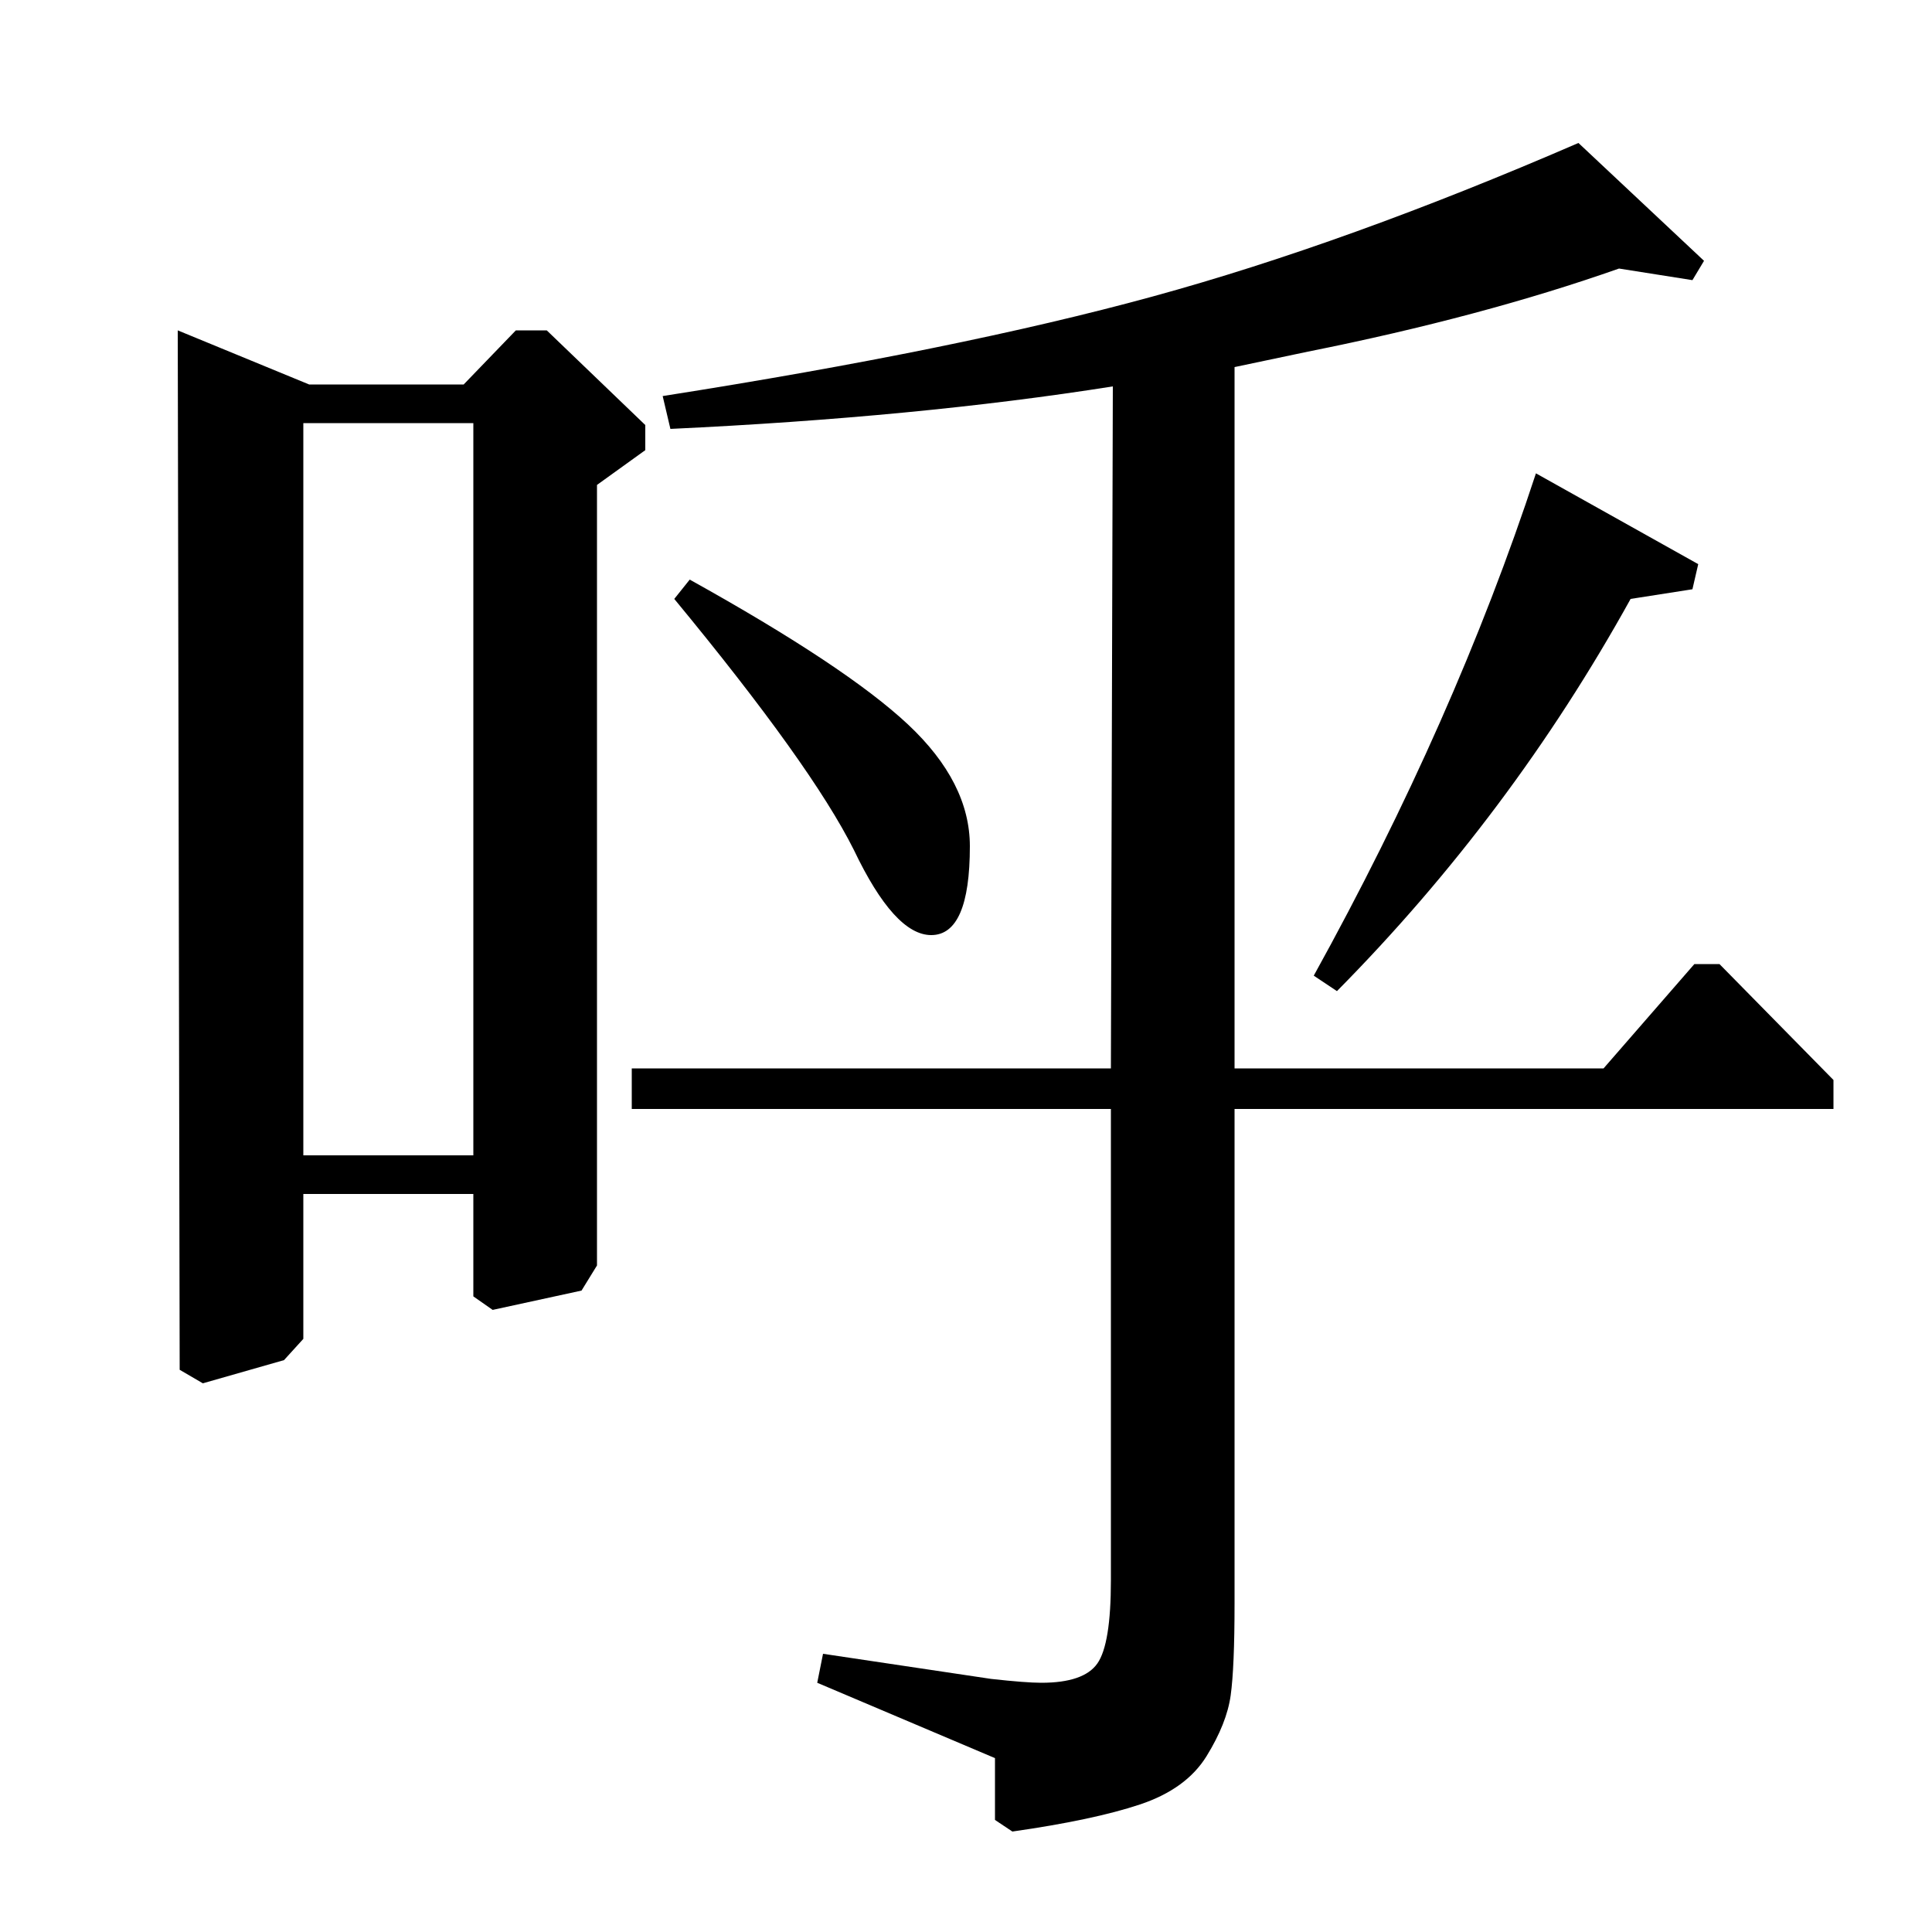 <?xml version="1.0" standalone="no"?>
<!DOCTYPE svg PUBLIC "-//W3C//DTD SVG 1.1//EN" "http://www.w3.org/Graphics/SVG/1.1/DTD/svg11.dtd" >
<svg xmlns="http://www.w3.org/2000/svg" xmlns:xlink="http://www.w3.org/1999/xlink" version="1.1" viewBox="0 -140 1000 1000">
  <g transform="matrix(1 0 0 -1 0 860)">
   <path fill="currentColor"
d="M160 801h80l27 28h16l51 -49v-13l-25 -18v-404l-8 -13l-46 -10l-10 7v53h-88v-75l-10 -11l-42 -12l-12 7l-1 538zM157 402h88v379h-88v-379zM327 447h248l1 353q-101 -16 -229 -22l-4 17q153 24 253.5 51.5t220.5 79.5l65 -61l-6 -10l-38 6q-71 -25 -161 -43l-38 -8v-363
h191l47 54h13l59 -60v-15h-310v-256q0 -33 -2 -47.5t-12.5 -31.5t-34.5 -25t-66 -14l-9 6v32l-92 39l3 15l87 -13q18 -2 26 -2q22 0 29 10t7 43v244h-248v21zM349 690l8 10q81 -45 113 -75t32 -63q0 -46 -20 -46q-19 0 -40 44q-22 44 -93 130zM692 487l-12 8q73 132 115 260
l84 -47l-3 -13l-32 -5q-62 -112 -152 -203z" />
  </g>

</svg>
